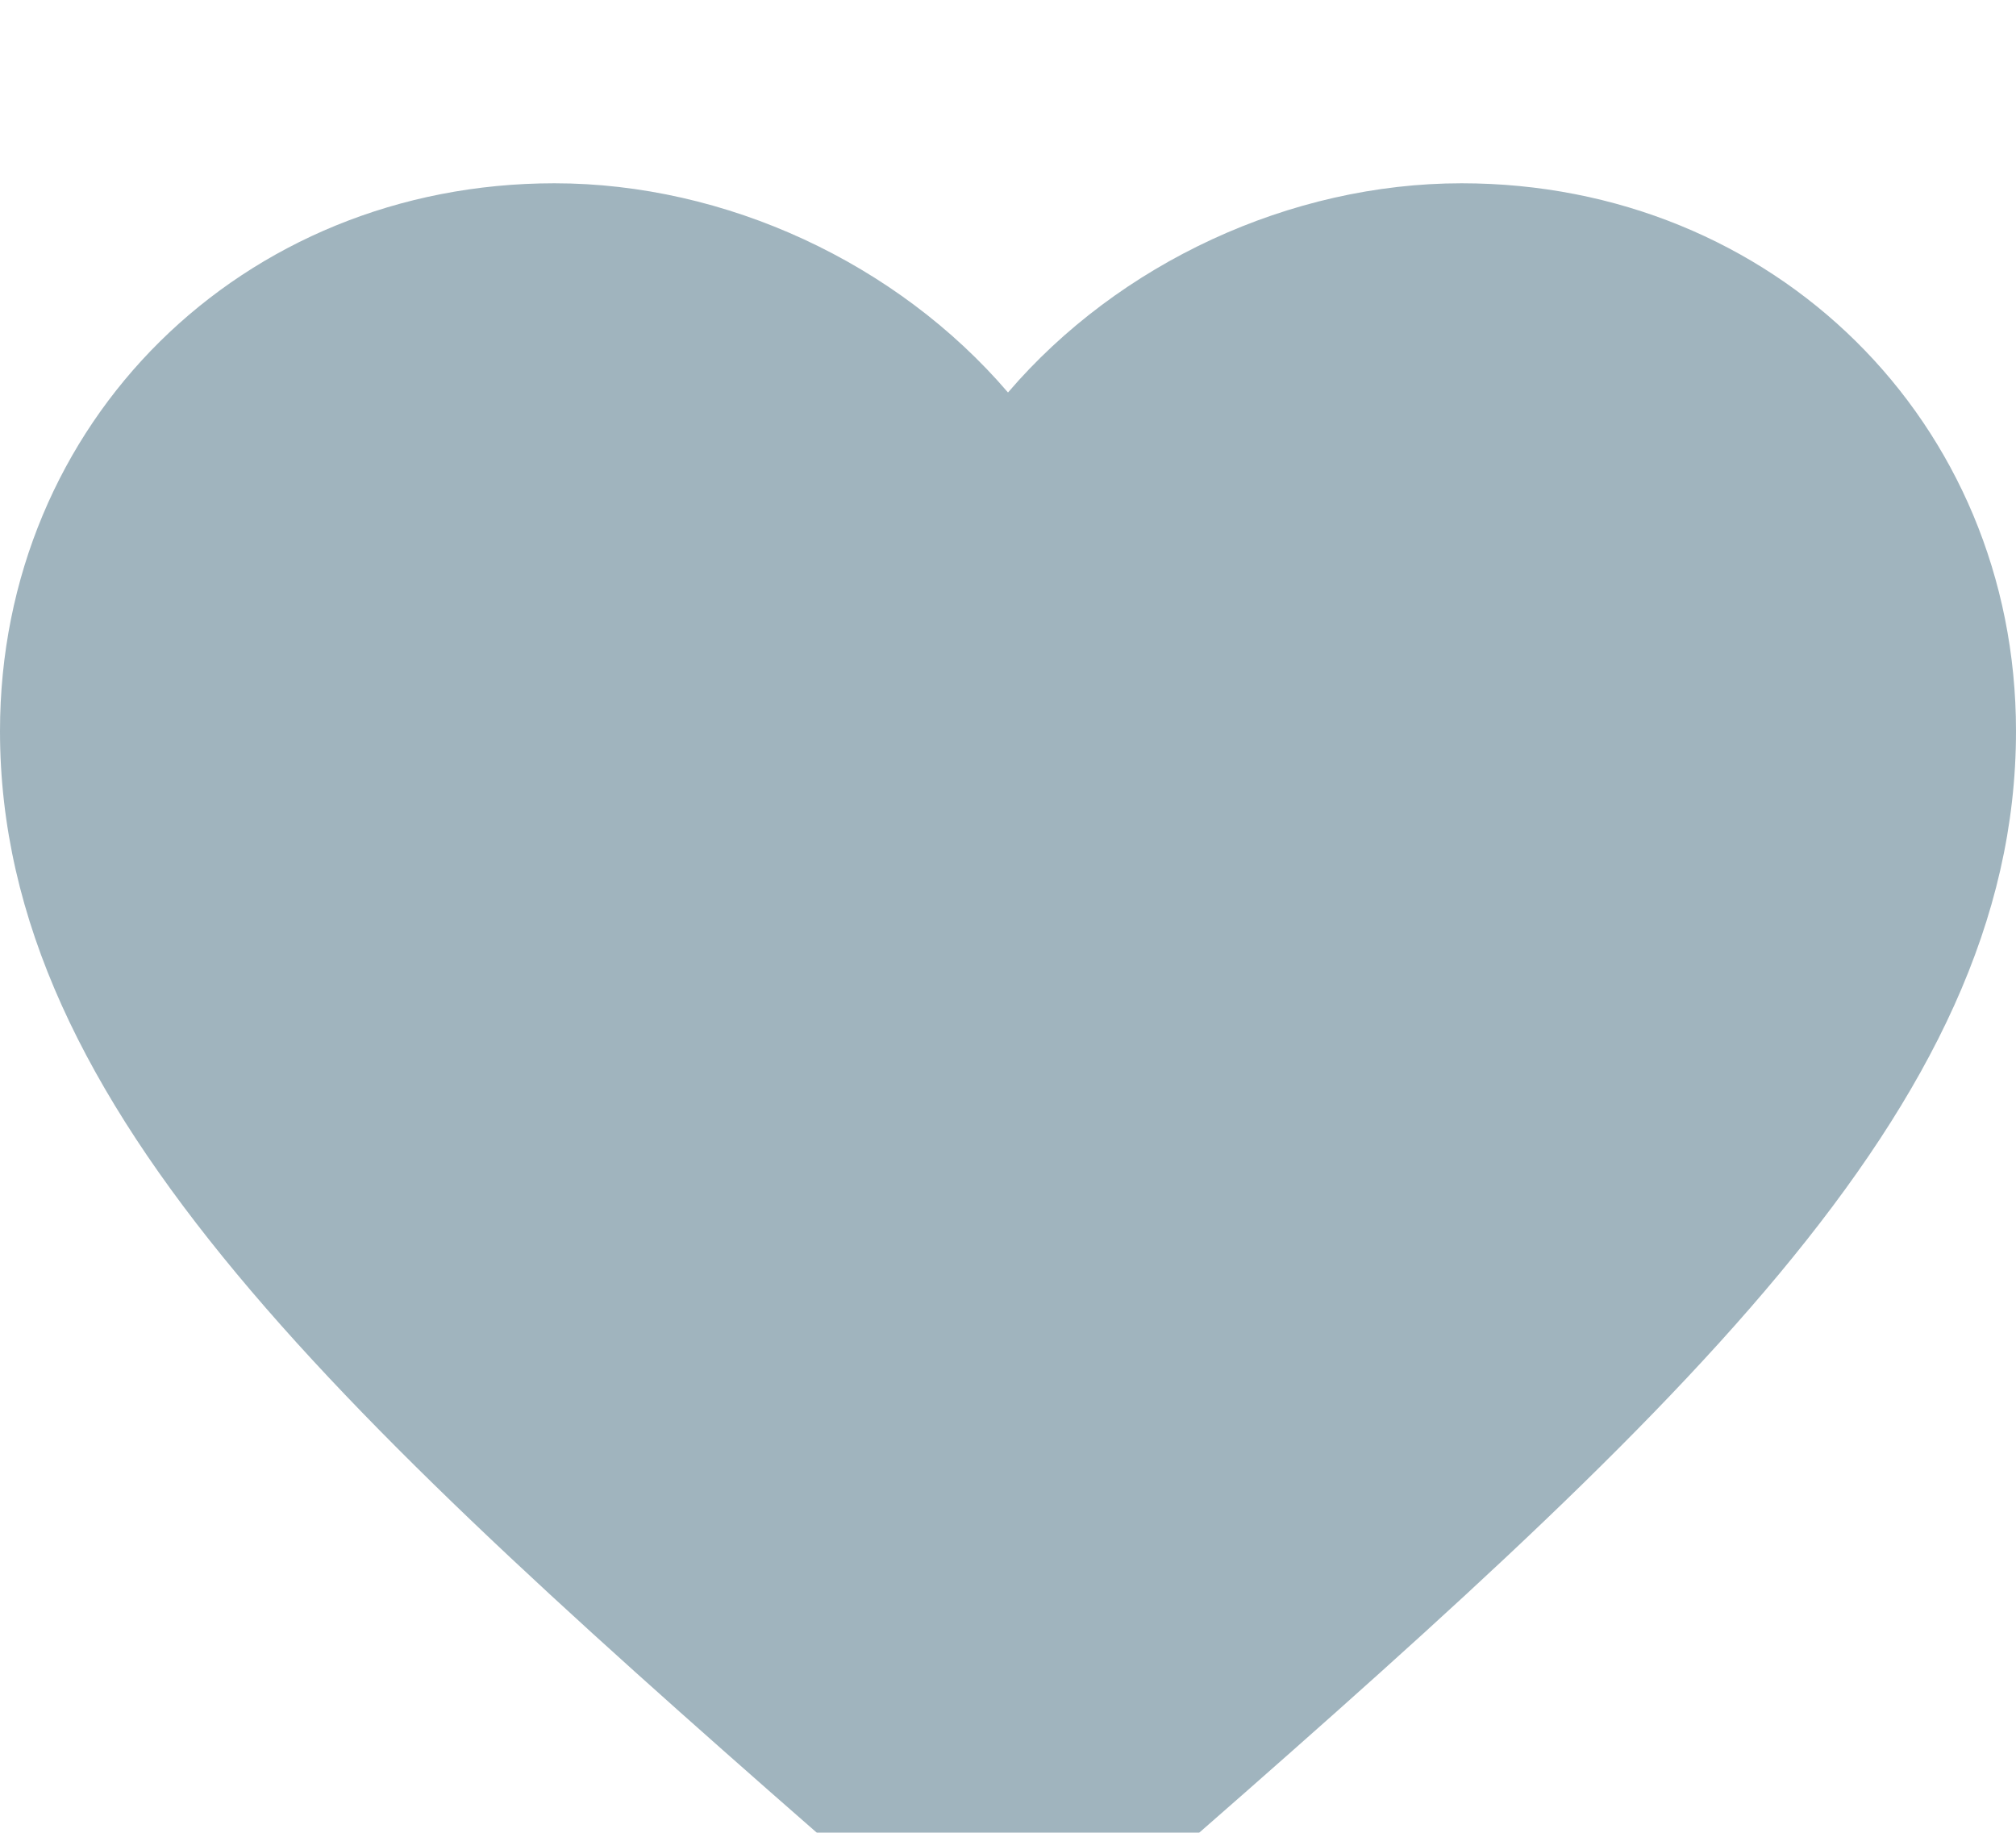 <svg width="22" height="20" viewBox="0 0 22 20" fill="none" xmlns="http://www.w3.org/2000/svg">
<g filter="url(#filter0_i)">
<path d="M11 20L9.46 18.478C3.74 13.478 0 10.109 0 5.978C0 2.609 2.64 0 6.05 0C7.92 0 9.79 0.87 11 2.283C12.21 0.87 14.08 0 15.95 0C19.36 0 22 2.609 22 5.978C22 10.109 18.26 13.478 12.54 18.478L11 20Z" fill="#A0B4BE"/>
</g>
<defs>
<filter id="filter0_i" x="0" y="0" width="22" height="22" filterUnits="userSpaceOnUse" color-interpolation-filters="sRGB">
<feFlood flood-opacity="0" result="BackgroundImageFix"/>
<feBlend mode="normal" in="SourceGraphic" in2="BackgroundImageFix" result="shape"/>
<feColorMatrix in="SourceAlpha" type="matrix" values="0 0 0 0 0 0 0 0 0 0 0 0 0 0 0 0 0 0 127 0" result="hardAlpha"/>
<feOffset dy="2"/>
<feGaussianBlur stdDeviation="1.5"/>
<feComposite in2="hardAlpha" operator="arithmetic" k2="-1" k3="1"/>
<feColorMatrix type="matrix" values="0 0 0 0 0 0 0 0 0 0 0 0 0 0 0 0 0 0 0.25 0"/>
<feBlend mode="normal" in2="shape" result="effect1_innerShadow"/>
</filter>
</defs>
</svg>
